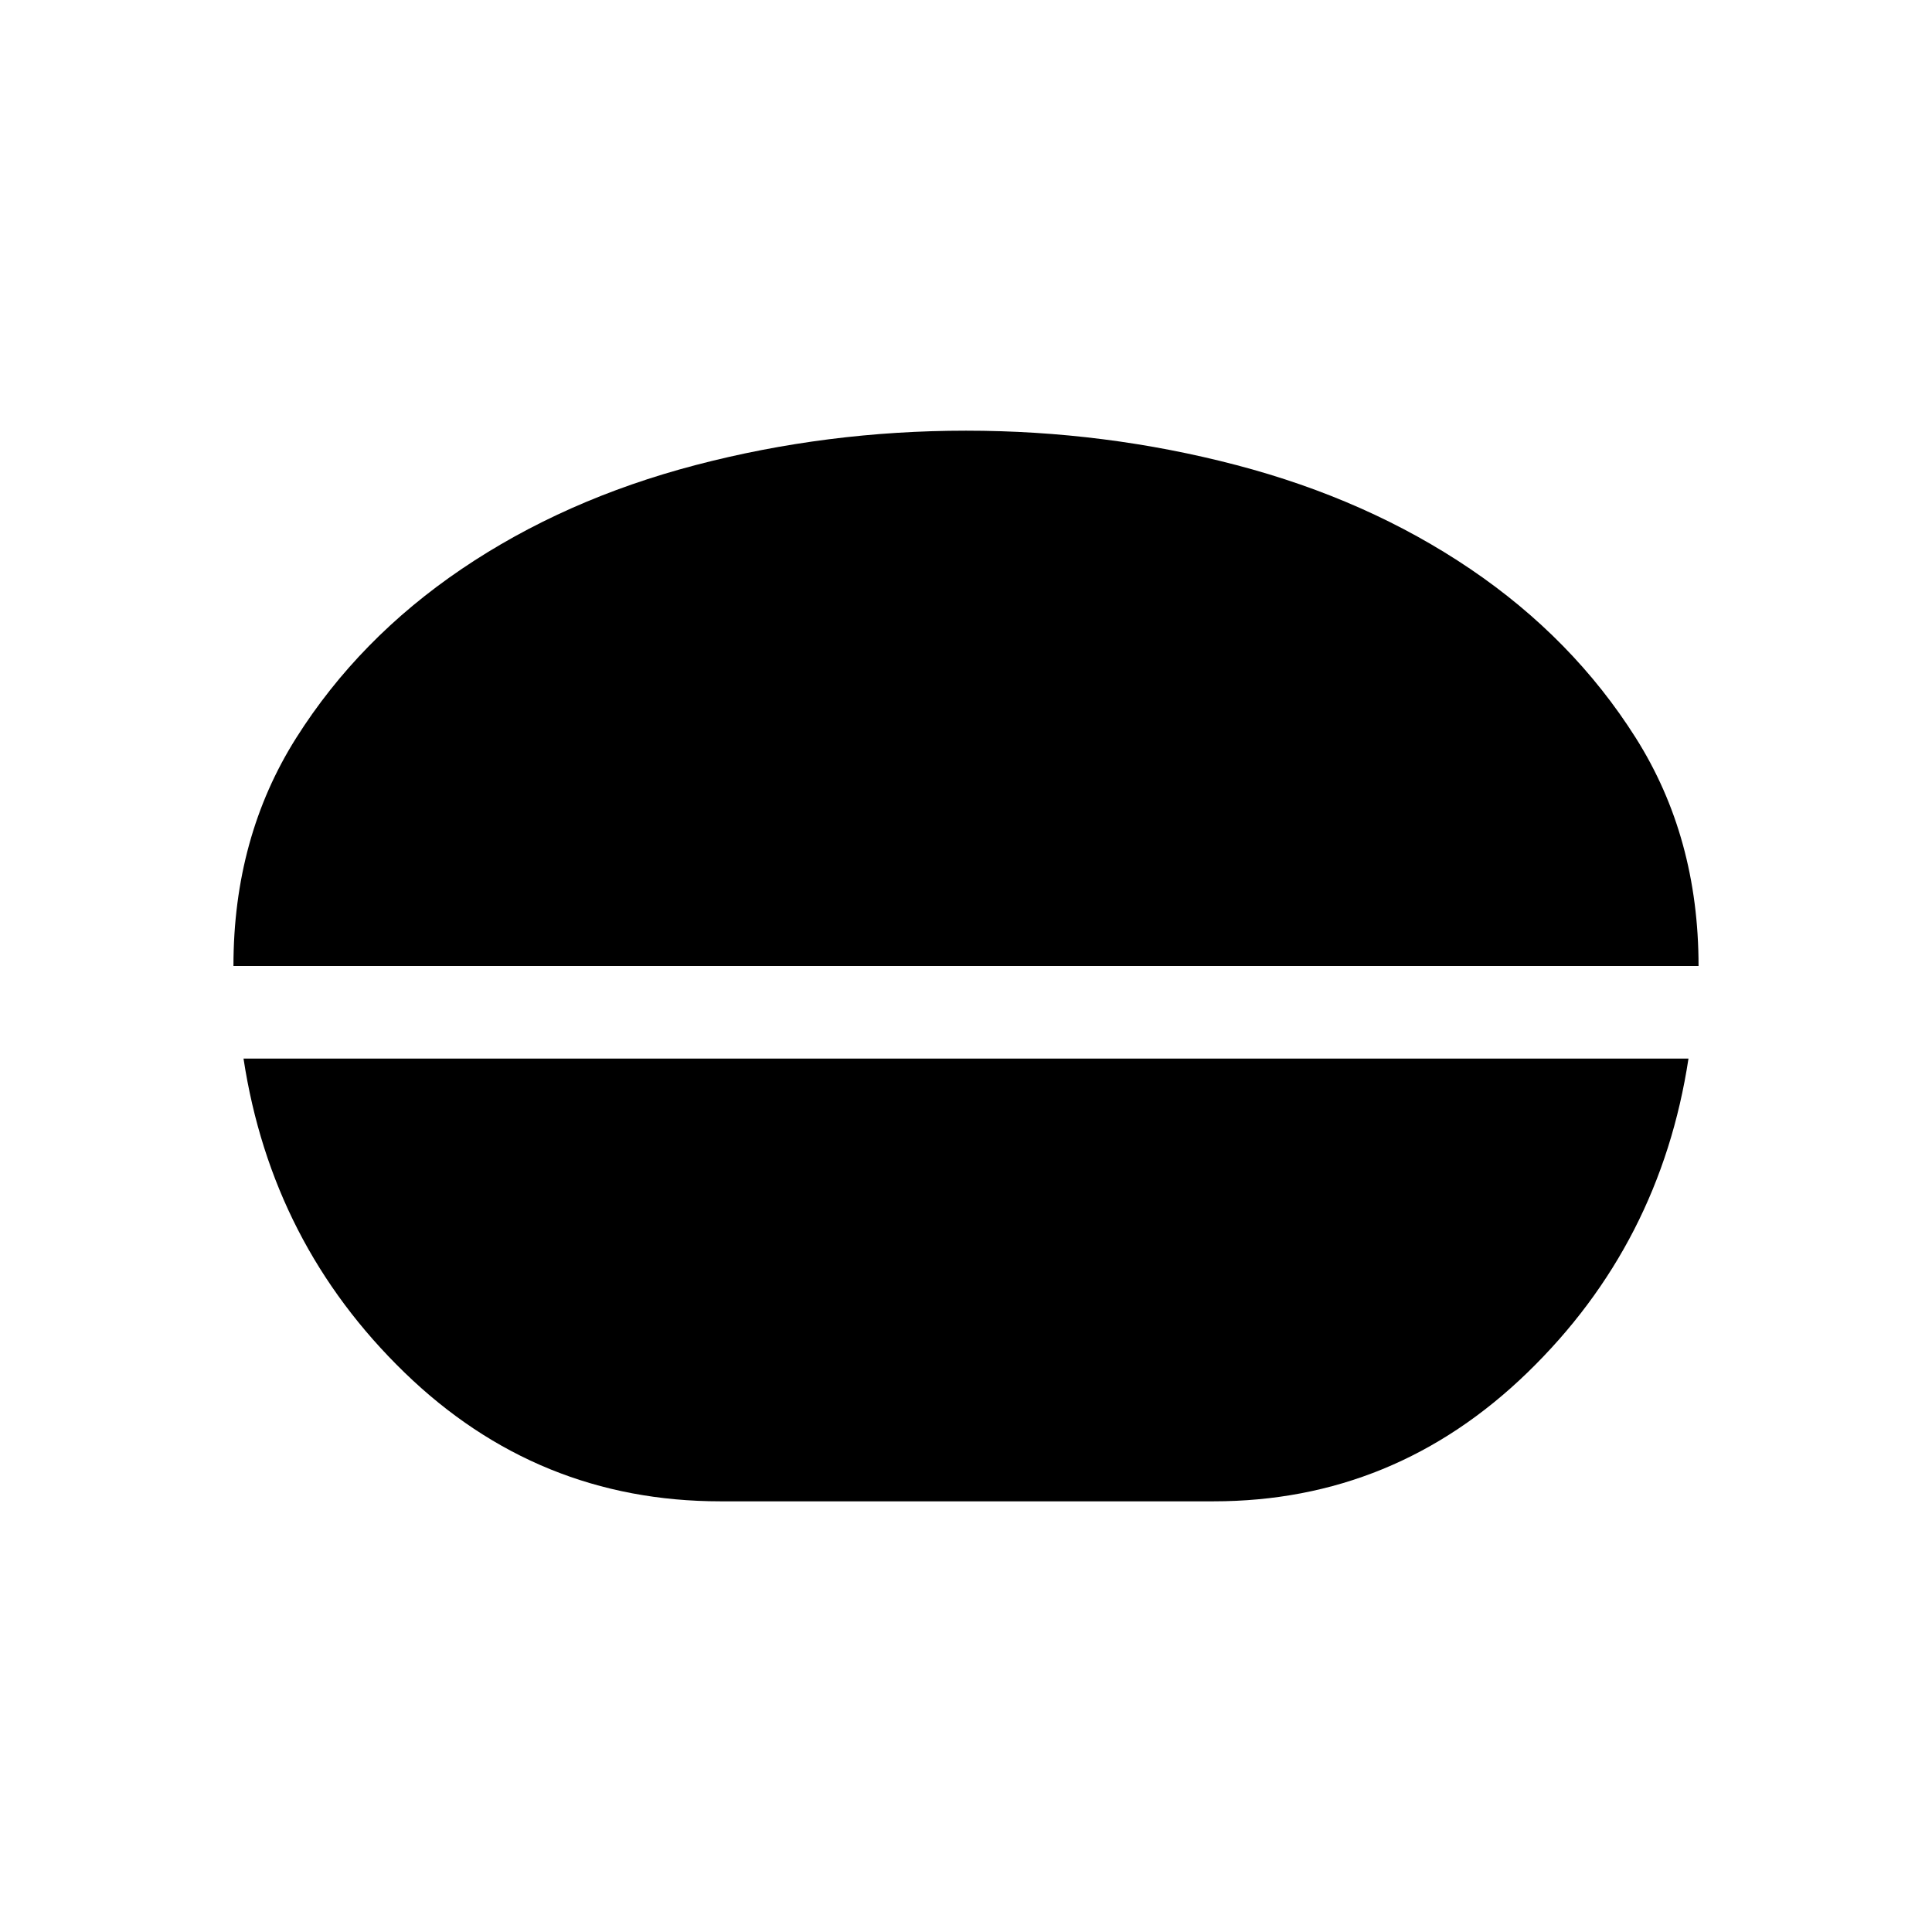 <svg xmlns="http://www.w3.org/2000/svg" height="20" viewBox="0 -960 960 960" width="20"><path d="M480-746q69.08 0 134.34 17.09 65.26 17.1 116.24 51.62 50.98 34.52 82.2 83.9Q844-544 844-480H116q0-64 31.22-113.39 31.22-49.38 82.2-83.9 50.98-34.52 116.24-51.62Q410.92-746 480-746ZM358-214q-91 0-157-64t-80-156h718q-14 92-80 156t-156 64H358Z"/></svg>